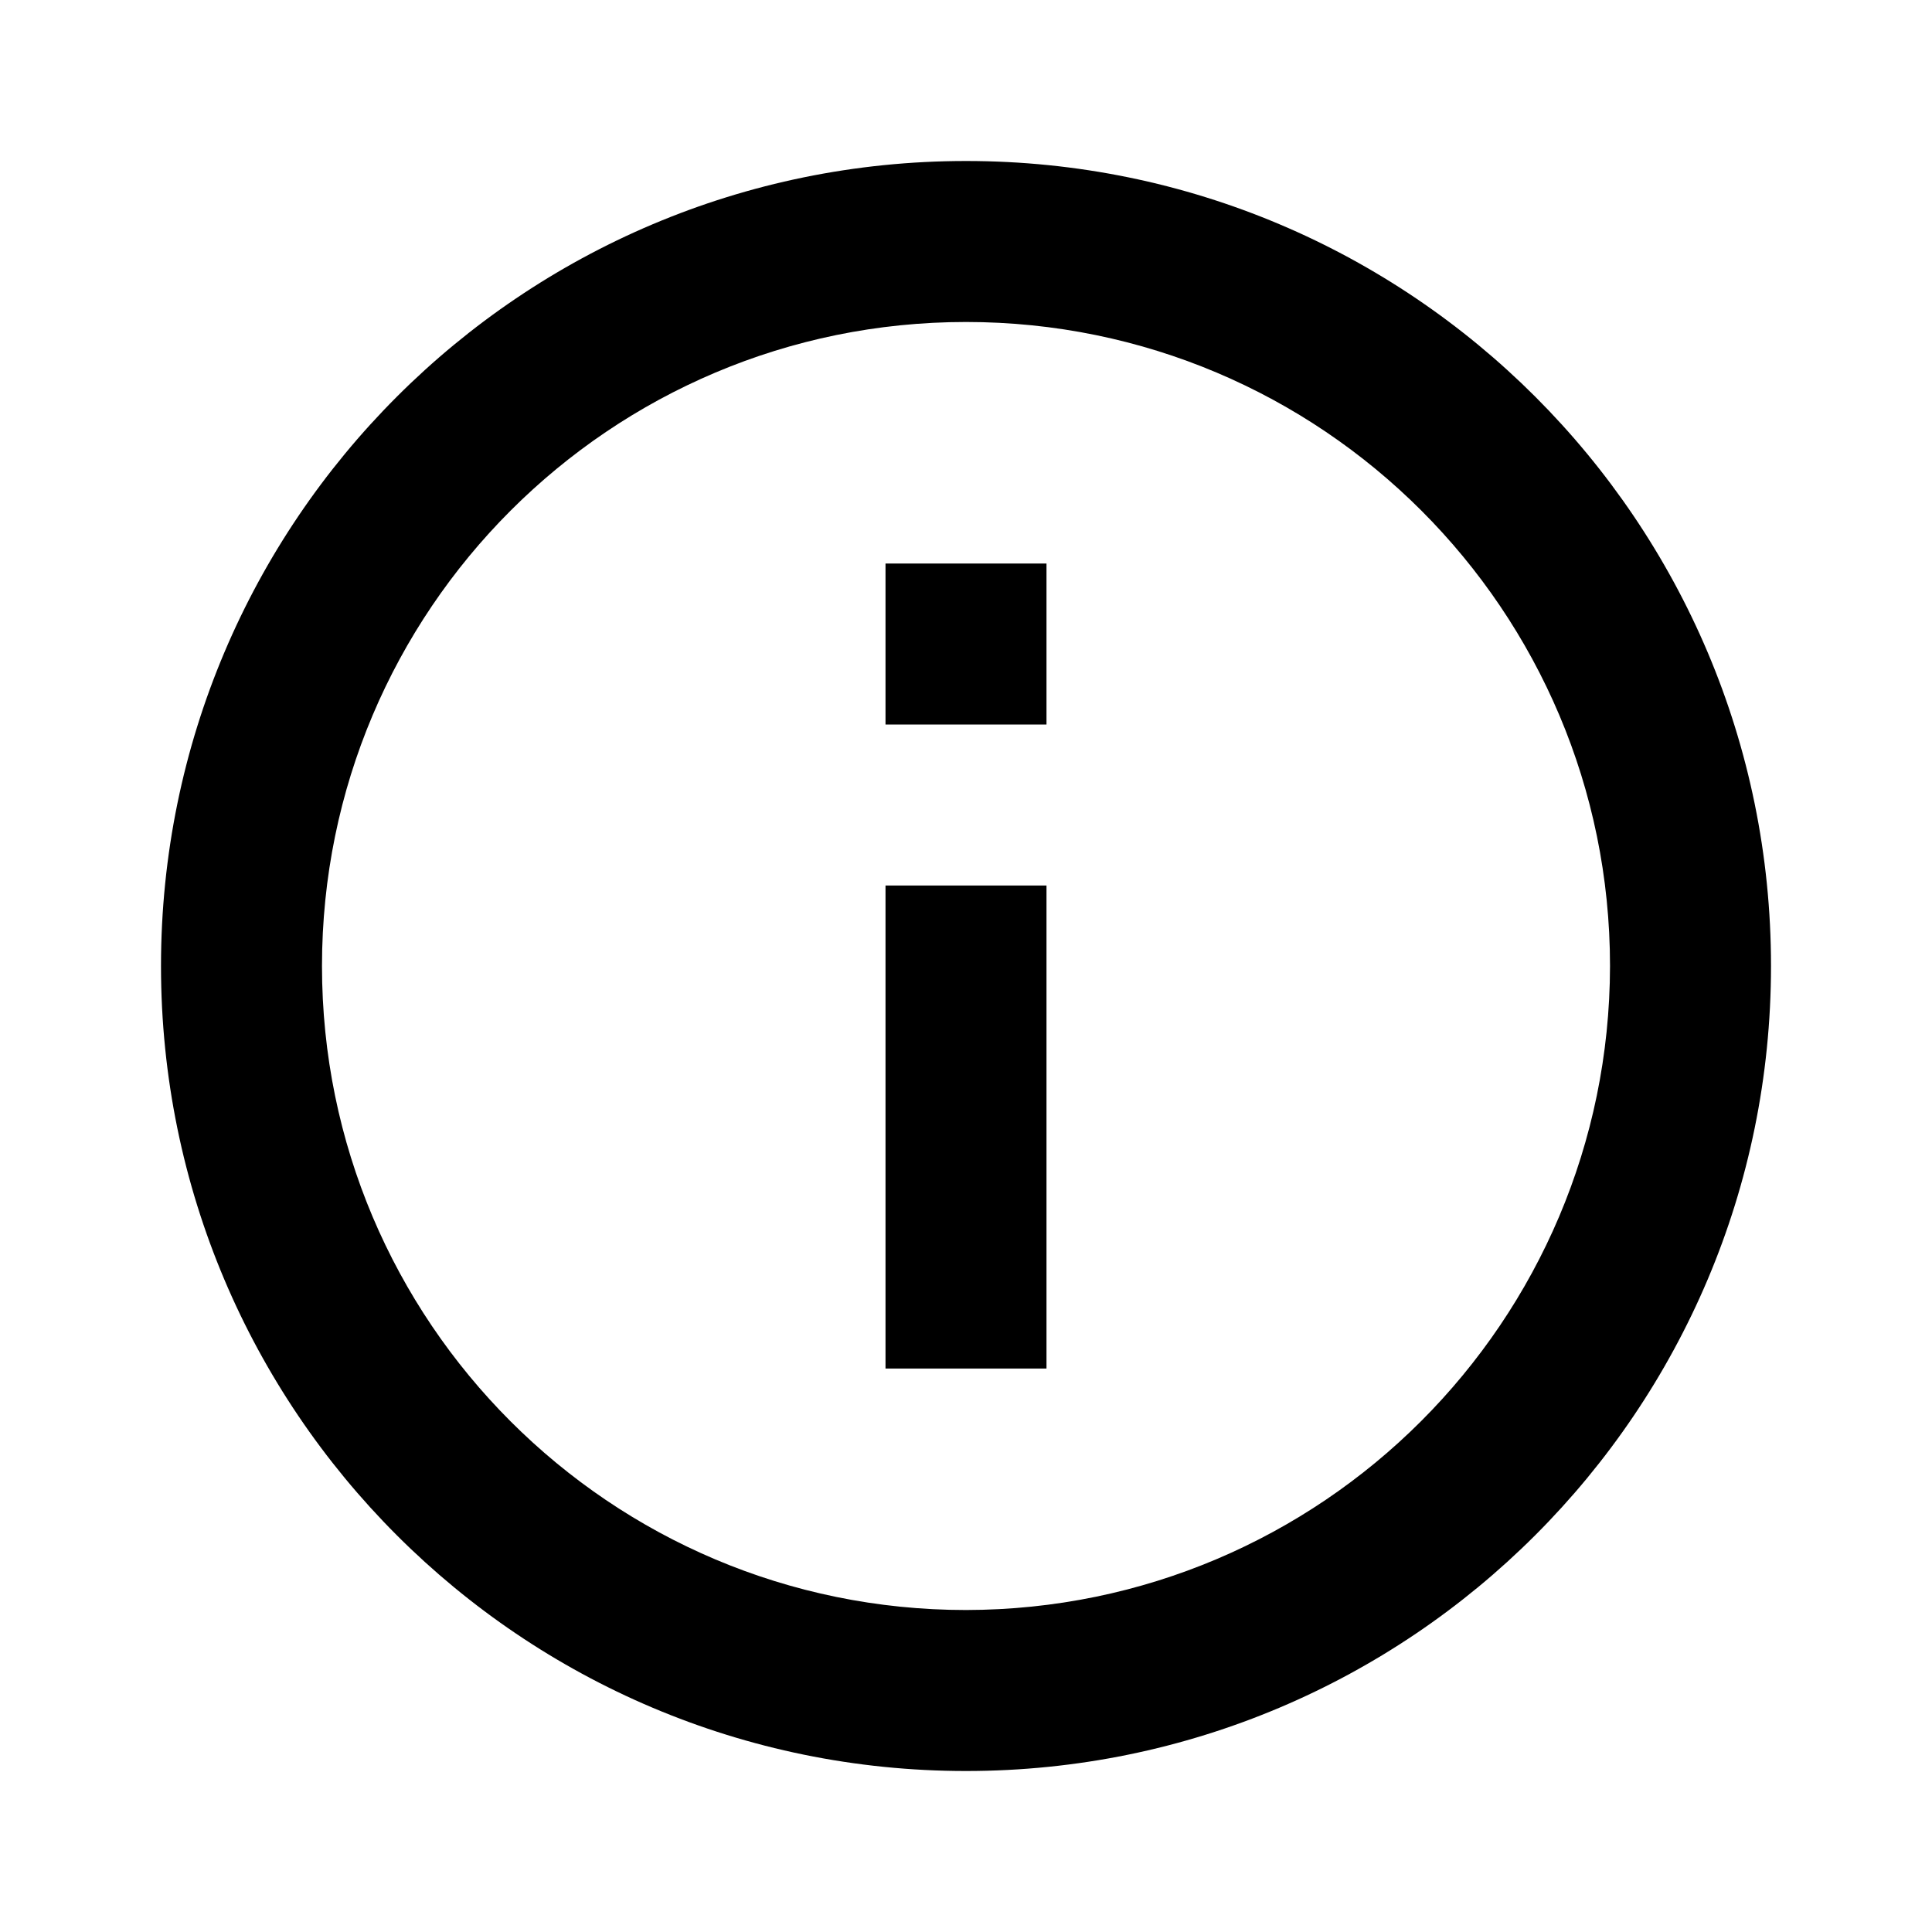 <!-- Generated by IcoMoon.io -->
<svg version="1.1"
    xmlns="http://www.w3.org/2000/svg" width="768" height="768" viewBox="0 0 768 768">
    <title></title>
    <path d="M352.002 352.002h63.995v192.010h-63.995v-192.010z"></path>
    <path d="M384 63.999c-176.731 0-320.001 143.27-320.001 320.001s143.27 320.001 320.001 320.001c176.732 0 320.001-143.269 320.001-320.001v0c0-0.022 0-0.053 0-0.081 0-176.687-143.233-319.92-319.92-319.92-0.028 0-0.055 0-0.083 0h0.004zM384 640.006c-141.388 0-256.006-114.618-256.006-256.006s114.618-256.006 256.006-256.006c141.388 0 256.006 114.618 256.006 256.006v0c-0.198 141.308-114.697 255.807-255.986 256.006h-0.019z"></path>
    <path d="M352.002 224.014h63.995v63.995h-63.995v-63.995z"></path>
</svg>
